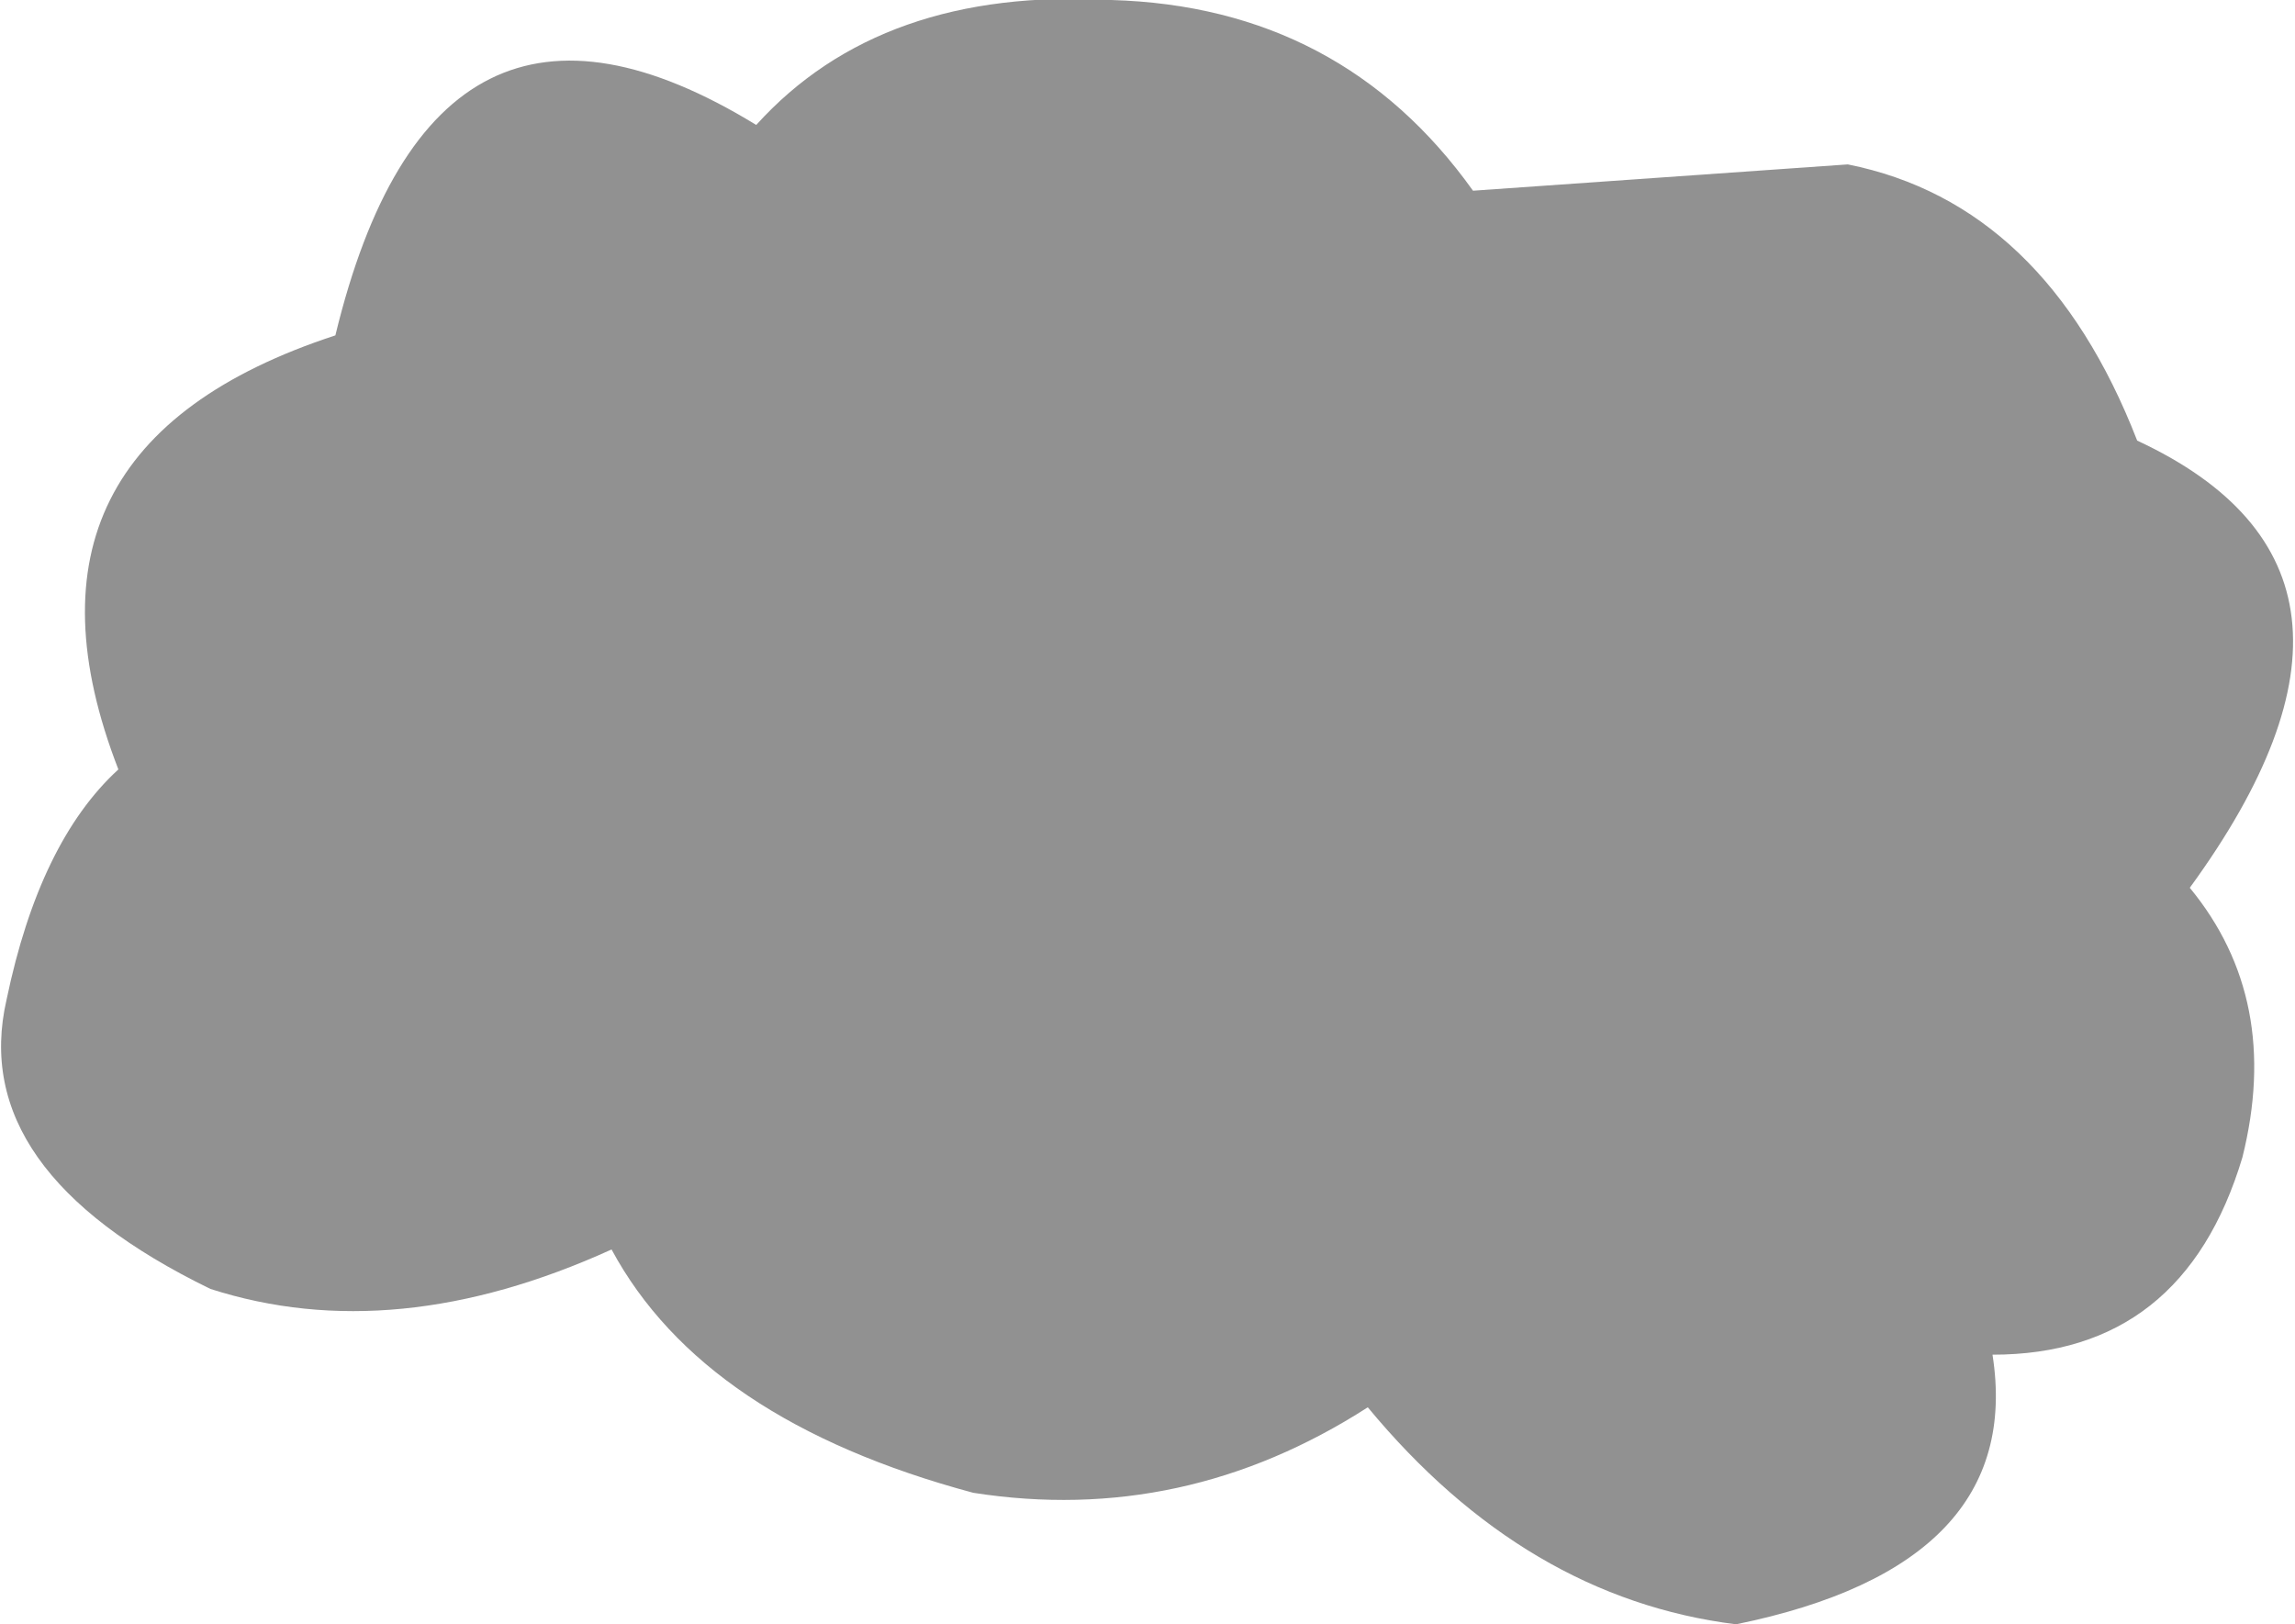 <?xml version="1.0" encoding="UTF-8" standalone="no"?>
<svg xmlns:xlink="http://www.w3.org/1999/xlink" height="12.35px" width="17.45px" xmlns="http://www.w3.org/2000/svg">
  <g transform="matrix(1.0, 0.0, 0.0, 1.0, 8.7, 6.2)">
    <path d="M5.35 -4.95 Q6.85 -4.65 7.55 -2.85 9.7 -1.85 7.95 0.55 8.65 1.4 8.35 2.6 7.9 4.1 6.45 4.1 6.7 5.7 4.5 6.15 2.9 5.95 1.7 4.5 0.3 5.4 -1.3 5.15 -3.35 4.6 -4.05 3.3 -5.7 4.05 -7.1 3.6 -8.95 2.7 -8.65 1.4 -8.4 0.2 -7.8 -0.35 -8.75 -2.8 -6.15 -3.65 -5.4 -6.75 -2.95 -5.25 -2.0 -6.3 -0.25 -6.2 1.5 -6.15 2.5 -4.75 L5.35 -4.95" fill="#919191" fill-rule="evenodd" stroke="none"/>
  </g>
</svg>

